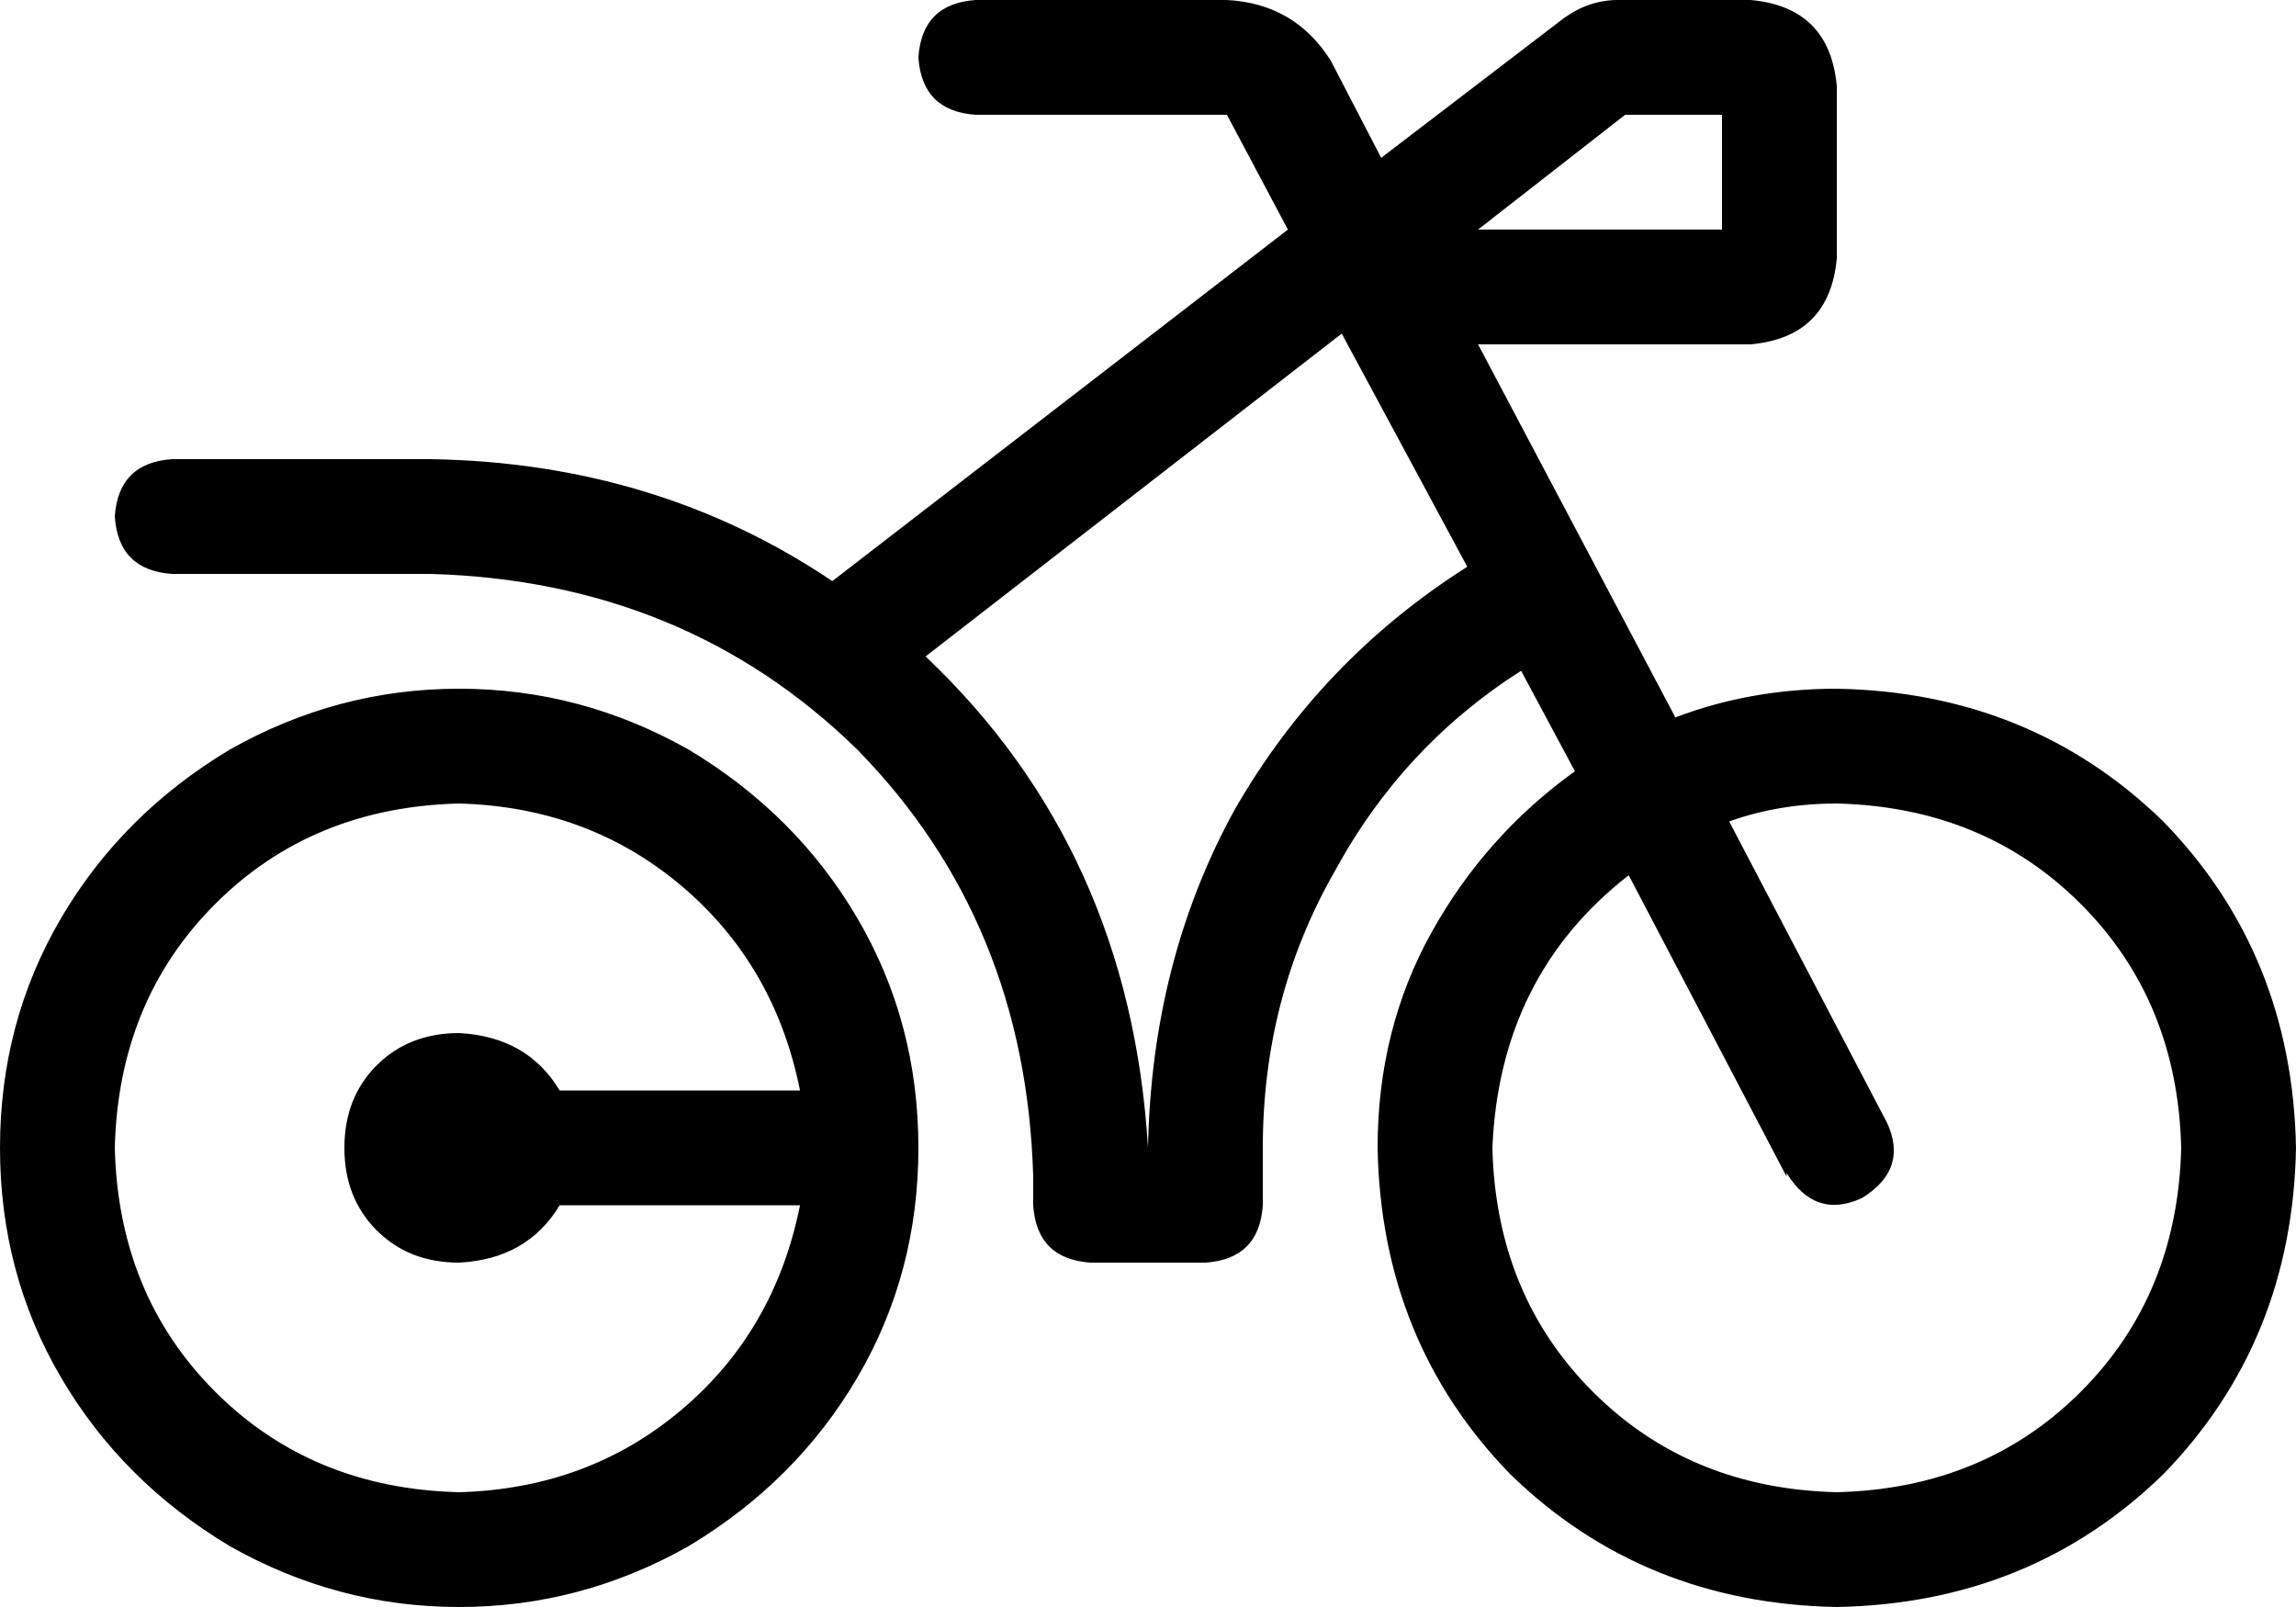 <svg viewBox="0 0 640 448">
  <path
    d="M 412 64 L 480 64 L 480 32 L 453 32 L 412 64 L 412 64 Z M 488 96 L 412 96 L 467 200 Q 488 192 512 192 Q 566 193 603 229 Q 639 266 640 320 Q 639 374 603 411 Q 566 447 512 448 Q 458 447 421 411 Q 385 374 384 320 Q 384 287 399 260 Q 414 233 439 215 L 424 187 Q 391 208 372 243 Q 352 278 352 320 L 352 336 Q 351 351 336 352 L 304 352 Q 289 351 288 336 L 288 328 Q 286 257 239 209 Q 191 162 120 160 L 48 160 Q 33 159 32 144 Q 33 129 48 128 L 120 128 Q 183 129 232 162 L 359 64 L 342 32 L 272 32 Q 257 31 256 16 Q 257 1 272 0 L 342 0 Q 361 1 371 17 L 385 44 L 436 5 Q 443 0 451 0 L 488 0 Q 510 2 512 24 L 512 72 Q 510 94 488 96 L 488 96 Z M 258 183 Q 315 237 320 320 L 320 320 Q 321 268 344 226 Q 368 184 409 158 L 374 93 L 258 183 L 258 183 Z M 498 328 L 454 244 Q 418 272 416 320 Q 417 361 444 388 Q 471 415 512 416 Q 553 415 580 388 Q 607 361 608 320 Q 607 279 580 252 Q 553 225 512 224 Q 496 224 482 229 L 526 313 Q 532 326 519 334 Q 506 340 498 327 L 498 328 Z M 128 224 Q 87 225 60 252 L 60 252 Q 33 279 32 320 Q 33 361 60 388 Q 87 415 128 416 Q 164 415 190 393 Q 216 371 223 336 L 156 336 Q 147 351 128 352 Q 114 352 105 343 Q 96 334 96 320 Q 96 306 105 297 Q 114 288 128 288 Q 147 289 156 304 L 223 304 Q 216 269 190 247 Q 164 225 128 224 L 128 224 Z M 0 320 Q 0 285 17 256 L 17 256 Q 34 227 64 209 Q 94 192 128 192 Q 162 192 192 209 Q 222 227 239 256 Q 256 285 256 320 Q 256 355 239 384 Q 222 413 192 431 Q 162 448 128 448 Q 94 448 64 431 Q 34 413 17 384 Q 0 355 0 320 L 0 320 Z"
  />
</svg>